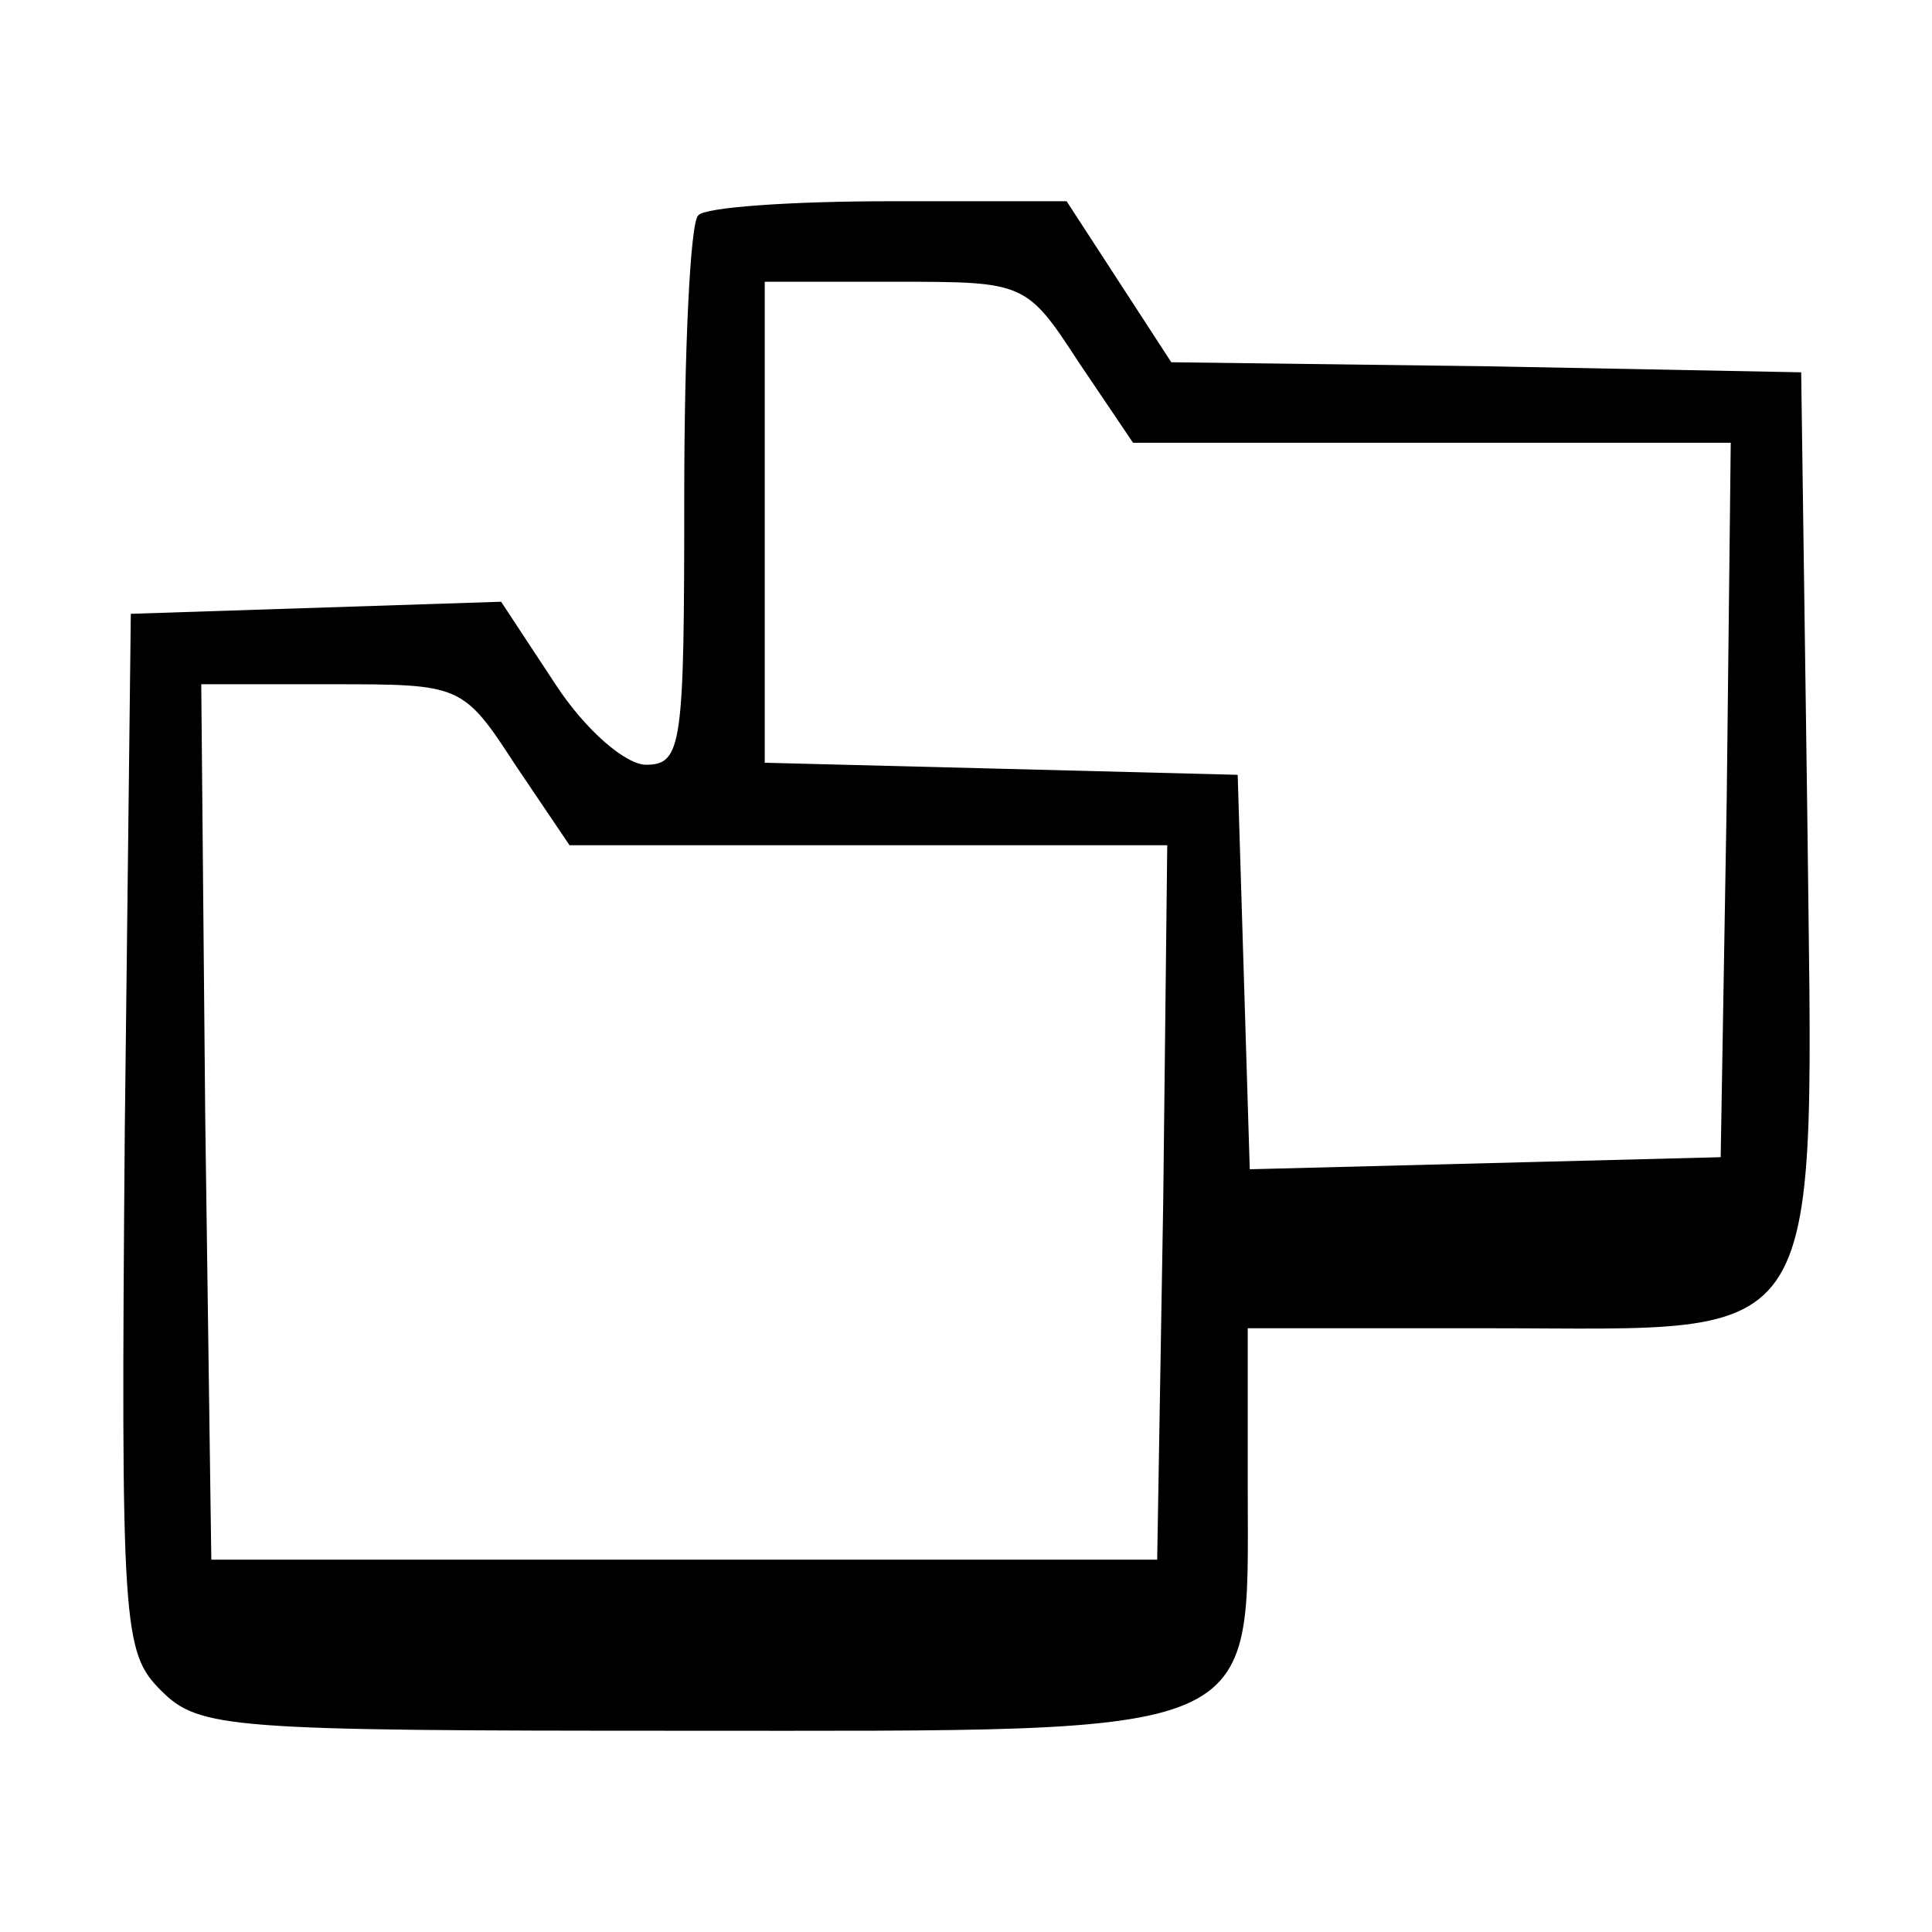 <?xml version="1.0" standalone="no"?>
<!DOCTYPE svg PUBLIC "-//W3C//DTD SVG 20010904//EN"
 "http://www.w3.org/TR/2001/REC-SVG-20010904/DTD/svg10.dtd">
<svg version="1.0" xmlns="http://www.w3.org/2000/svg"
 width="96pt" height="96pt" viewBox="0 0 96 96"
 preserveAspectRatio="xMidYMid meet">

<g transform="translate(0,96) scale(0.1,-0.1)"
fill="#000000" stroke="none">
<path d="M347 853 c-4 -3 -7 -66 -7 -140 0 -123 -1 -133 -19 -133 -10 0 -30
17 -45 40 l-27 41 -92 -3 -92 -3 -3 -257 c-2 -247 -1 -259 18 -278 19 -19 33
-20 260 -20 291 0 280 -5 280 120 l0 80 120 0 c171 0 161 -16 158 258 l-3 217
-156 3 -157 2 -26 40 -26 40 -88 0 c-49 0 -92 -3 -95 -7z m189 -73 l27 -40
149 0 148 0 -2 -177 -3 -178 -117 -3 -117 -3 -3 98 -3 98 -117 3 -118 3 0 119
0 120 65 0 c64 0 65 0 91 -40z m-280 -200 l27 -40 149 0 148 0 -2 -177 -3
-178 -235 0 -235 0 -3 218 -2 217 65 0 c64 0 65 0 91 -40z"/>
</g>
</svg>
